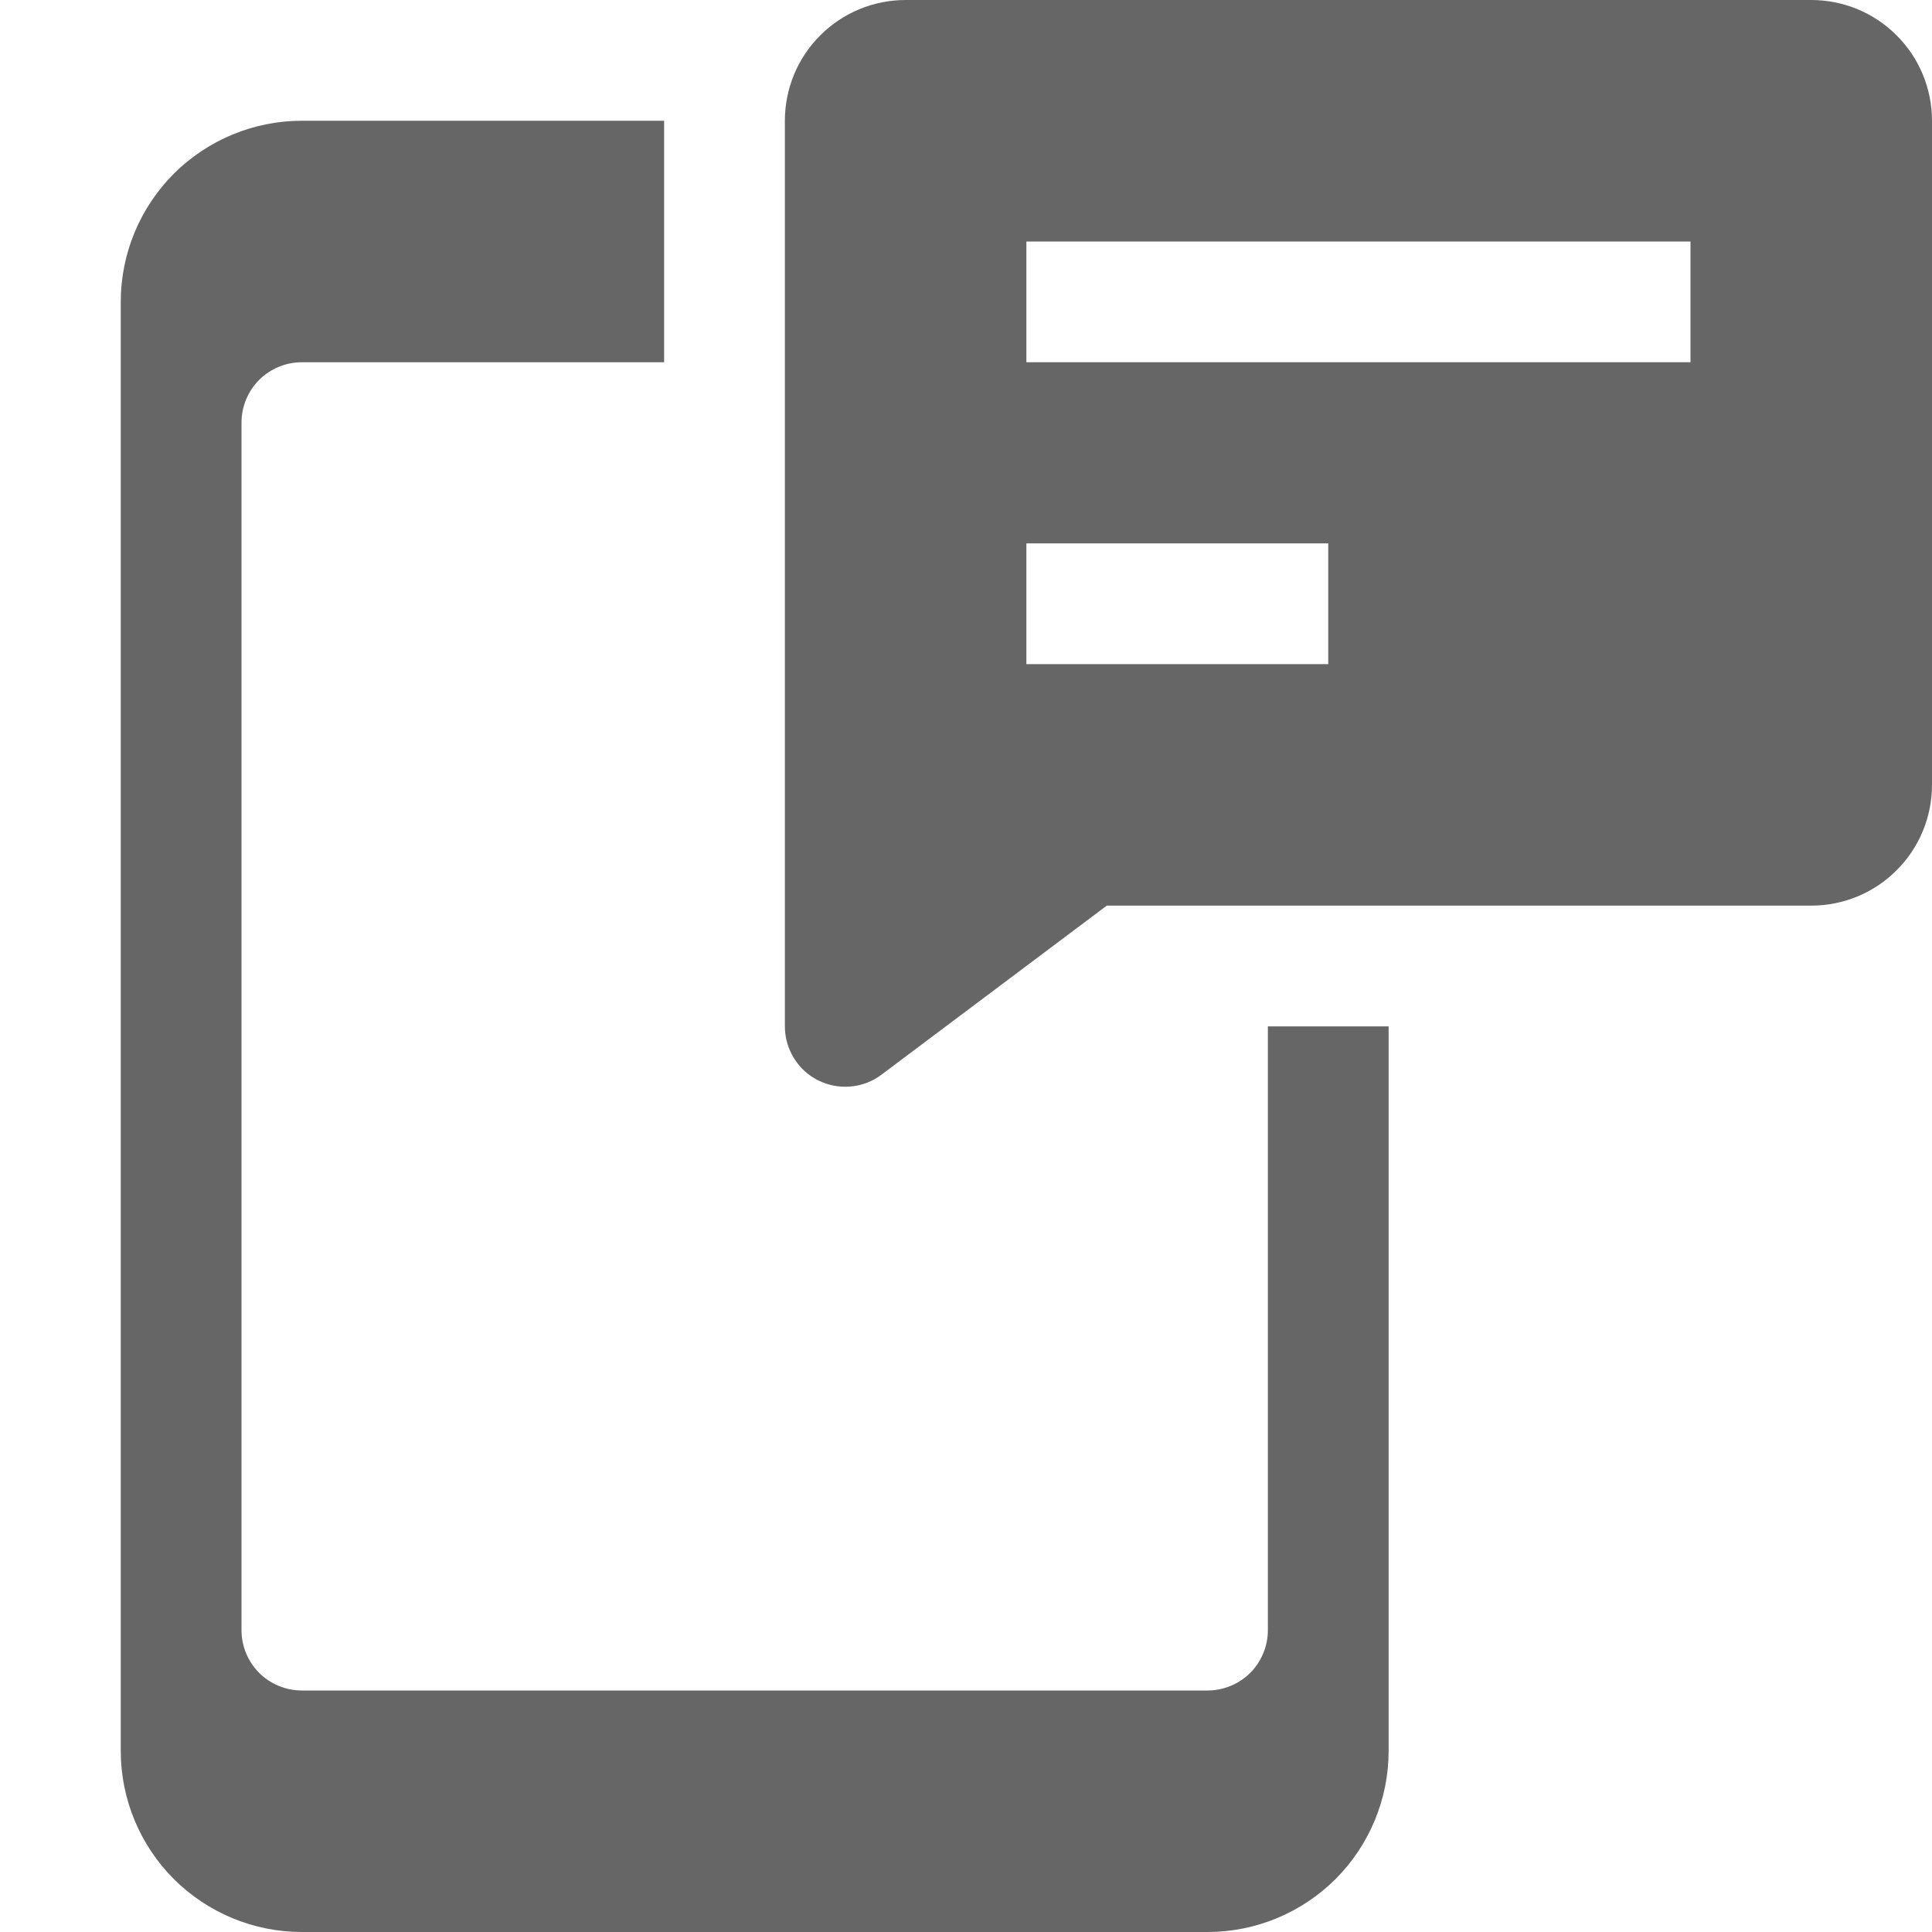 <svg xmlns="http://www.w3.org/2000/svg" width="16" height="16" viewBox="0 0 16 16" fill="none"><g clip-path="url(#clip0_419_1733)"><path d="M15 0H7.5C7.235 0 6.98 0.105 6.793 0.293C6.605 0.48 6.5 0.735 6.5 1V8.5C6.5 8.593 6.526 8.684 6.575 8.763C6.623 8.842 6.693 8.906 6.776 8.947C6.859 8.989 6.952 9.006 7.045 8.998C7.137 8.99 7.226 8.956 7.3 8.9L9.166 7.5H15C15.265 7.5 15.52 7.395 15.707 7.207C15.895 7.02 16 6.765 16 6.5V1C16 0.735 15.895 0.48 15.707 0.293C15.52 0.105 15.265 0 15 0ZM11 5.5H8.5V4.5H11V5.5ZM14 3H8.5V2H14V3Z" fill="#666666"></path><path d="M10.5 8.5V13.5C10.5 13.633 10.447 13.76 10.354 13.854C10.26 13.947 10.133 14 10 14H2.5C2.367 14 2.24 13.947 2.146 13.854C2.053 13.76 2 13.633 2 13.5V3.5C2 3.367 2.053 3.24 2.146 3.146C2.24 3.053 2.367 3 2.5 3H5.5V1H2.5C2.102 1 1.721 1.158 1.439 1.439C1.158 1.721 1 2.102 1 2.5V14.5C1 14.898 1.158 15.279 1.439 15.561C1.721 15.842 2.102 16 2.5 16H10C10.398 16 10.779 15.842 11.061 15.561C11.342 15.279 11.5 14.898 11.5 14.5V8.5H10.5Z" fill="#666666"></path></g><defs><clipPath id="clip0_419_1733"><rect width="16" height="16" fill="white"></rect></clipPath></defs></svg>